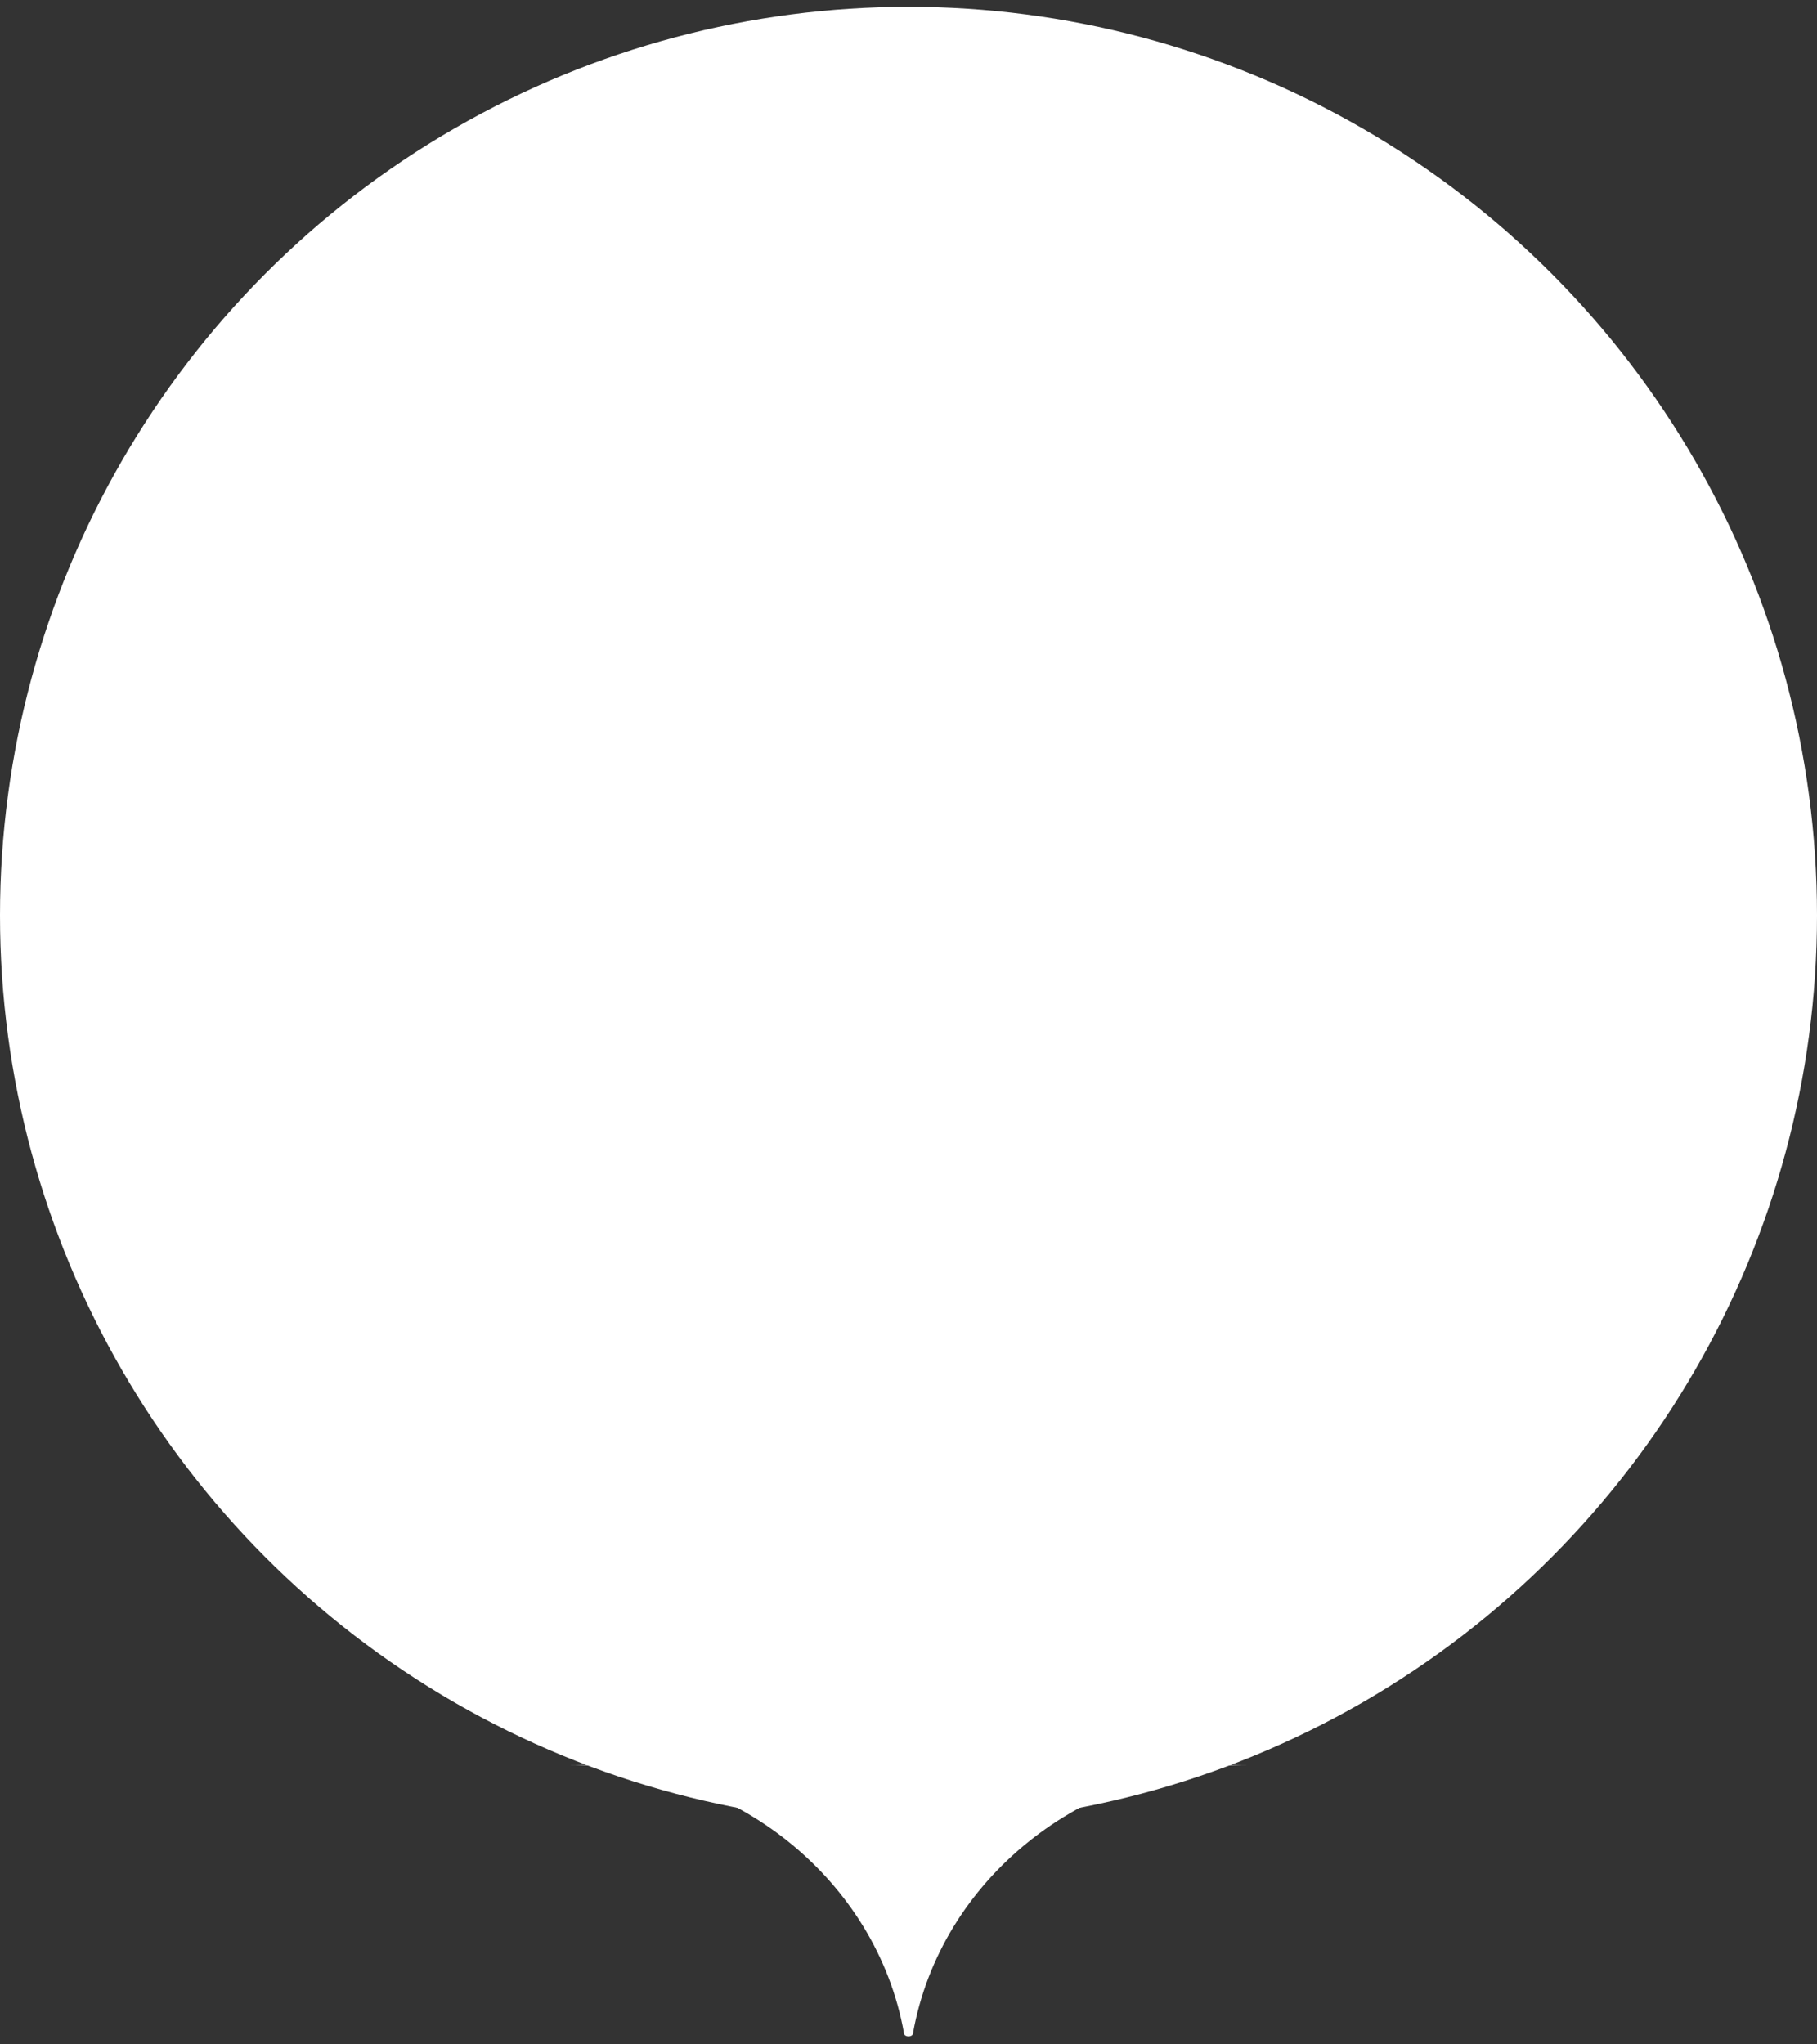 <?xml version="1.0" encoding="utf-8"?>
<!-- Generator: Adobe Illustrator 18.0.0, SVG Export Plug-In . SVG Version: 6.00 Build 0)  -->
<!DOCTYPE svg PUBLIC "-//W3C//DTD SVG 1.1//EN" "http://www.w3.org/Graphics/SVG/1.1/DTD/svg11.dtd">
<svg version="1.1" id="图层_1" xmlns="http://www.w3.org/2000/svg" xmlns:xlink="http://www.w3.org/1999/xlink" x="0px" y="0px"
     viewBox="0 0 80 90" enable-background="new 0 0 80 90" xml:space="preserve">
<rect x="0" y="0" width="80" height="90" fill="#333333" stroke="none"/>
<g>
    <path fill="#FFffff" d="M39.8,89.5c0,0.2,0.4,0.2,0.4,0c1.2-6.7,7.4-11.8,14.8-11.8H25C32.4,77.7,38.6,82.8,39.8,89.5z"/>
    <circle fill="#FFffff" cx="40" cy="40.3" r="40"/>
</g>
</svg>